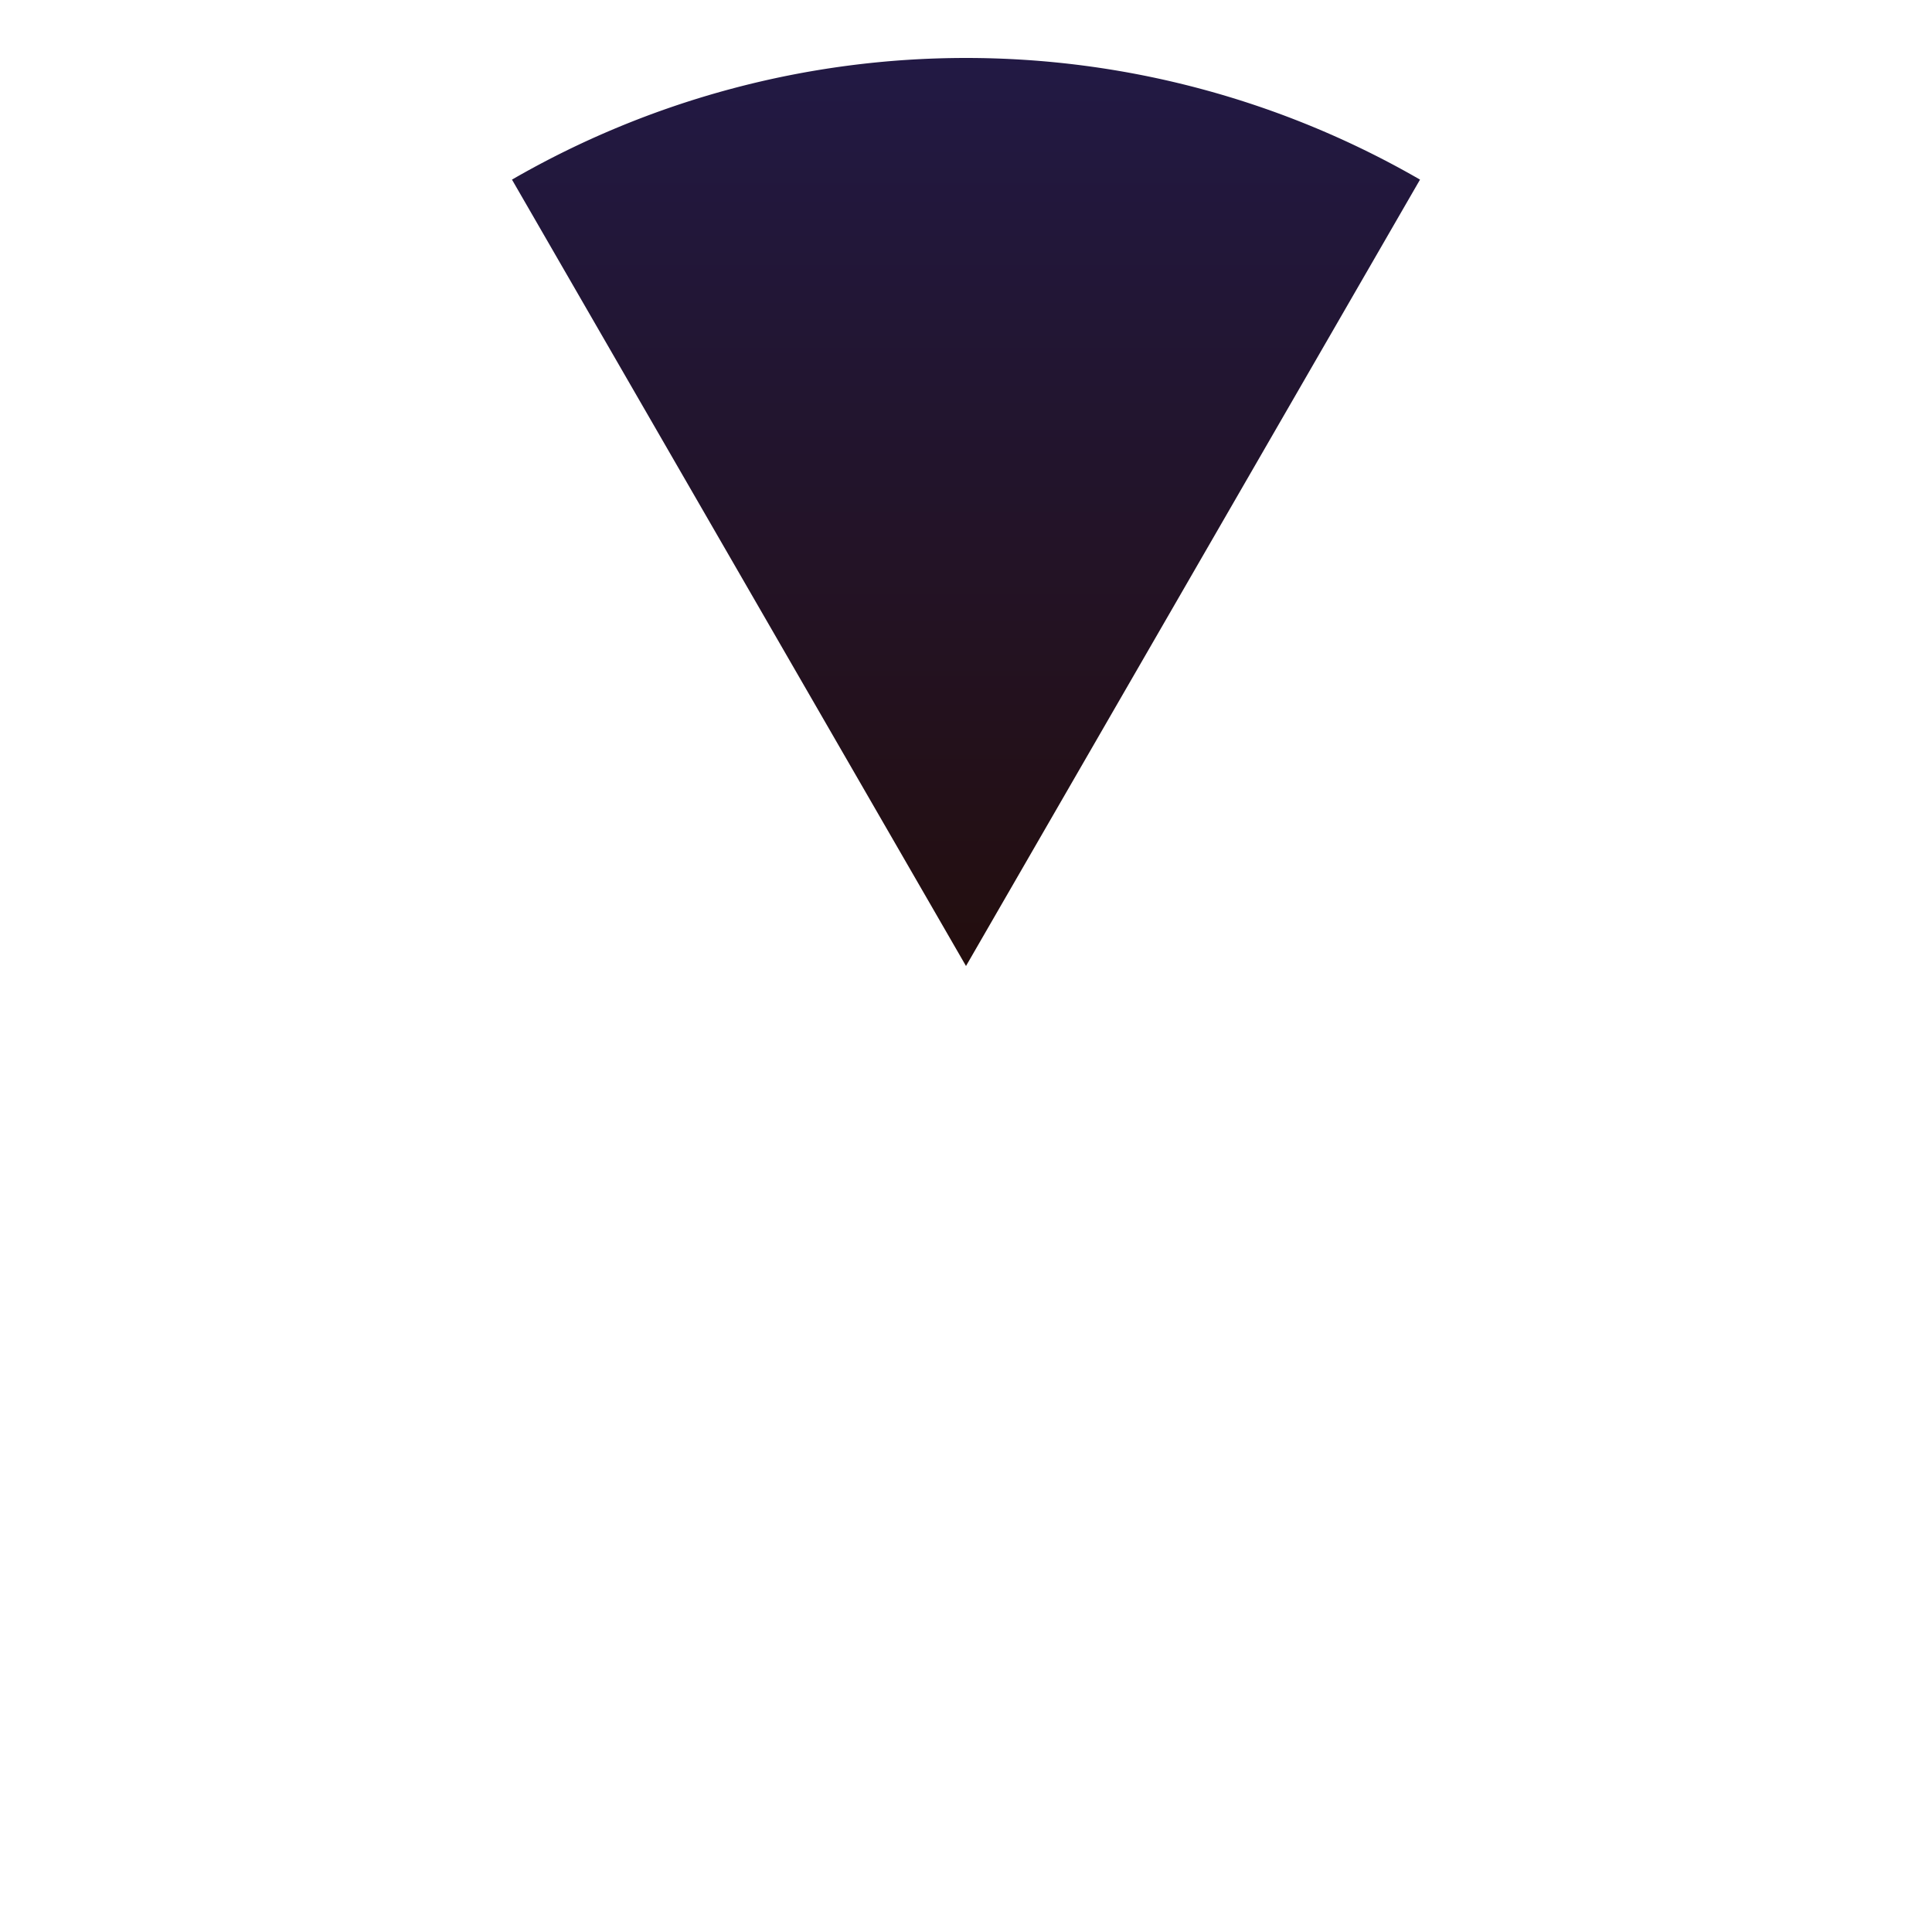 <svg xmlns="http://www.w3.org/2000/svg" viewBox="0 0 200 200" preserveAspectRatio="xMidYMid meet" role="img" aria-label="nowin segment preview"><defs><linearGradient id="segment-nowin-outer-fill-gradient" gradientUnits="objectBoundingBox" gradientTransform="matrix(6.123234262925839e-17 -1 1 6.123234262925839e-17 0 1)" x1="0%" y1="0%" x2="100%" y2="0%"><stop offset="0%" stop-color="rgba(35, 14, 14, 1)" /><stop offset="100%" stop-color="rgba(34, 25, 68, 1)" /></linearGradient></defs><g transform="matrix(1 0 0 1 0 0)"><path d="M 100 100 L 53 18.594 A 94 94 0 0 1 147 18.594 Z" fill="url(#segment-nowin-outer-fill-gradient)" stroke-linejoin="round"/></g></svg>